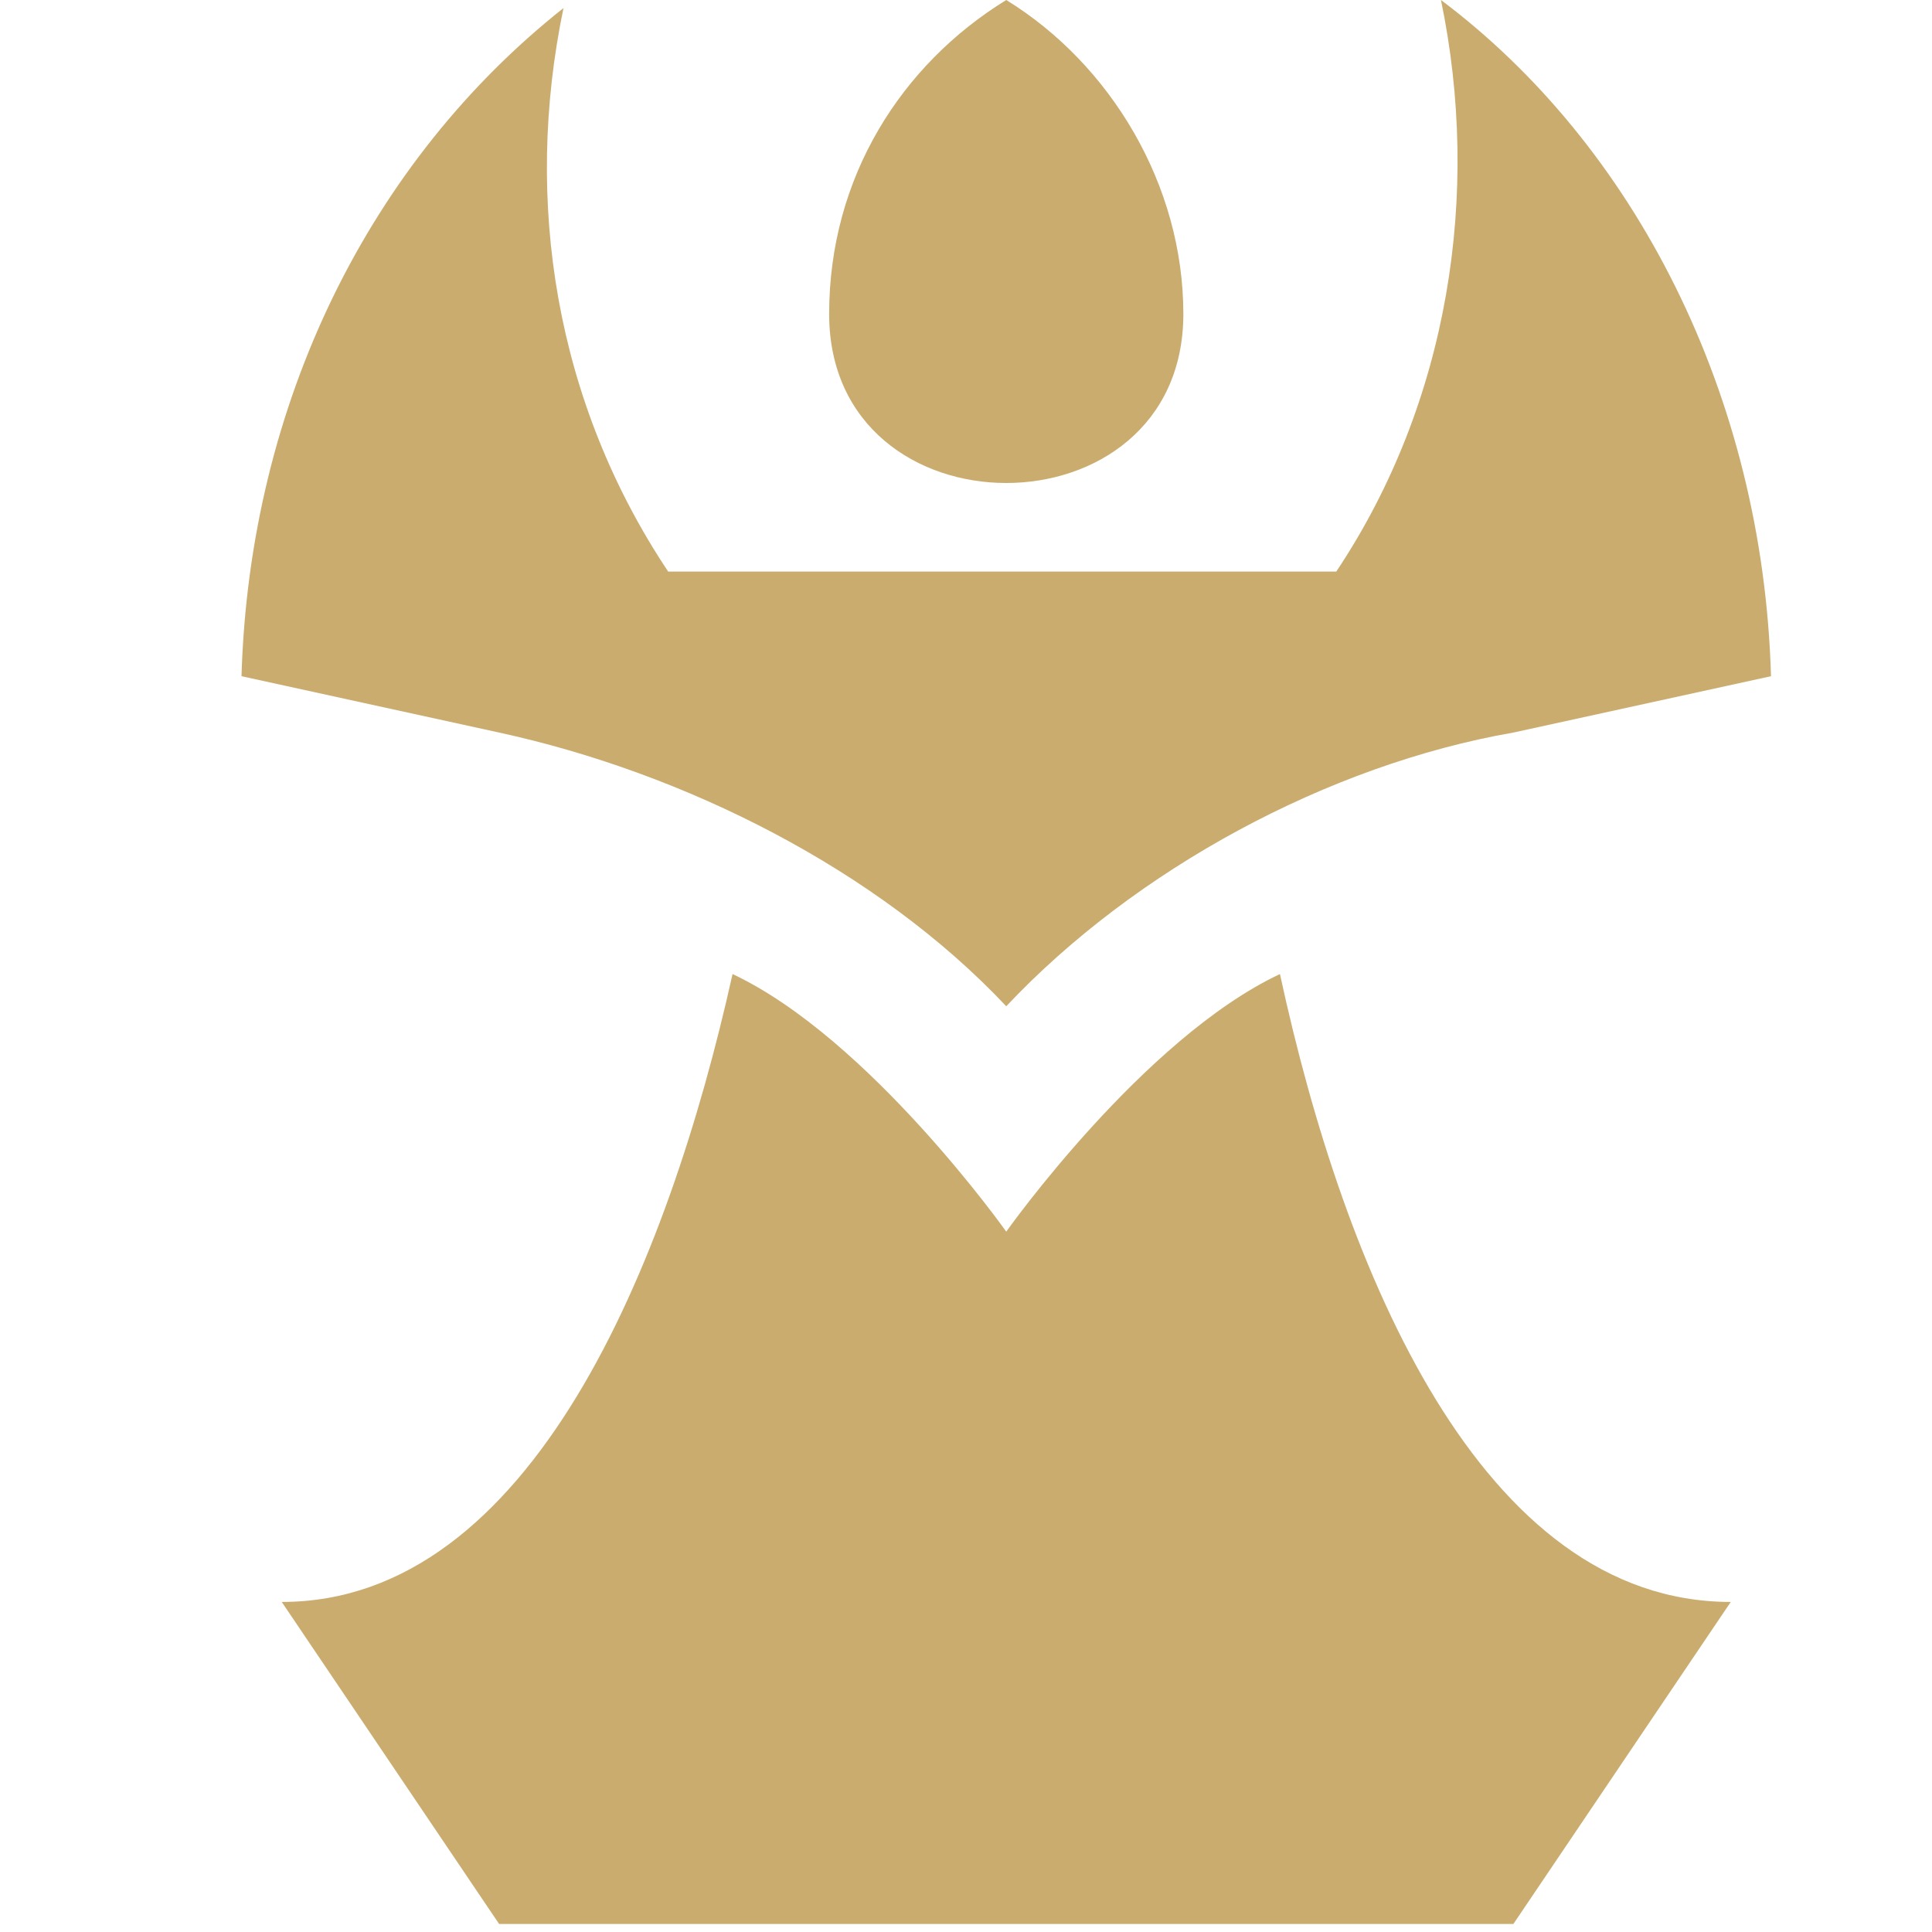 <?xml version="1.0" encoding="utf-8"?>
<!-- Generator: Adobe Illustrator 27.6.1, SVG Export Plug-In . SVG Version: 6.00 Build 0)  -->
<svg version="1.1" id="Layer_1" xmlns="http://www.w3.org/2000/svg" xmlns:xlink="http://www.w3.org/1999/xlink" x="0px" y="0px"
	 viewBox="0 0 24 24" style="enable-background:new 0 0 24 24;" xml:space="preserve">
<style type="text/css">
	.st0{fill:#CAAC6F;}
</style>
<path class="st0" d="M17.9,0c0.5,2.4,0.1,5-1.3,7.1H8.3C6.9,5,6.5,2.5,7,0.1C4.6,2,3.1,5,3,8.4l3.2,0.7c2.3,0.5,4.7,1.7,6.3,3.4
	c1.6-1.7,4-3,6.3-3.4L22,8.4C21.9,4.9,20.3,1.8,17.9,0L17.9,0z"/>
<path class="st0" d="M14.7,3.9c0-1.6-0.9-3.1-2.2-3.9c-1.3,0.8-2.2,2.2-2.2,3.9v0C10.3,6.7,14.7,6.7,14.7,3.9L14.7,3.9z"/>
<path class="st0" d="M12.5,15.3c0,0,1.7-2.4,3.4-3.2c0.8,3.7,2.5,7.8,5.6,7.8l-2.7,4H6.2l-2.7-4c3.1,0,4.8-4.2,5.6-7.8
	C10.8,12.9,12.5,15.3,12.5,15.3z"/>
</svg>
